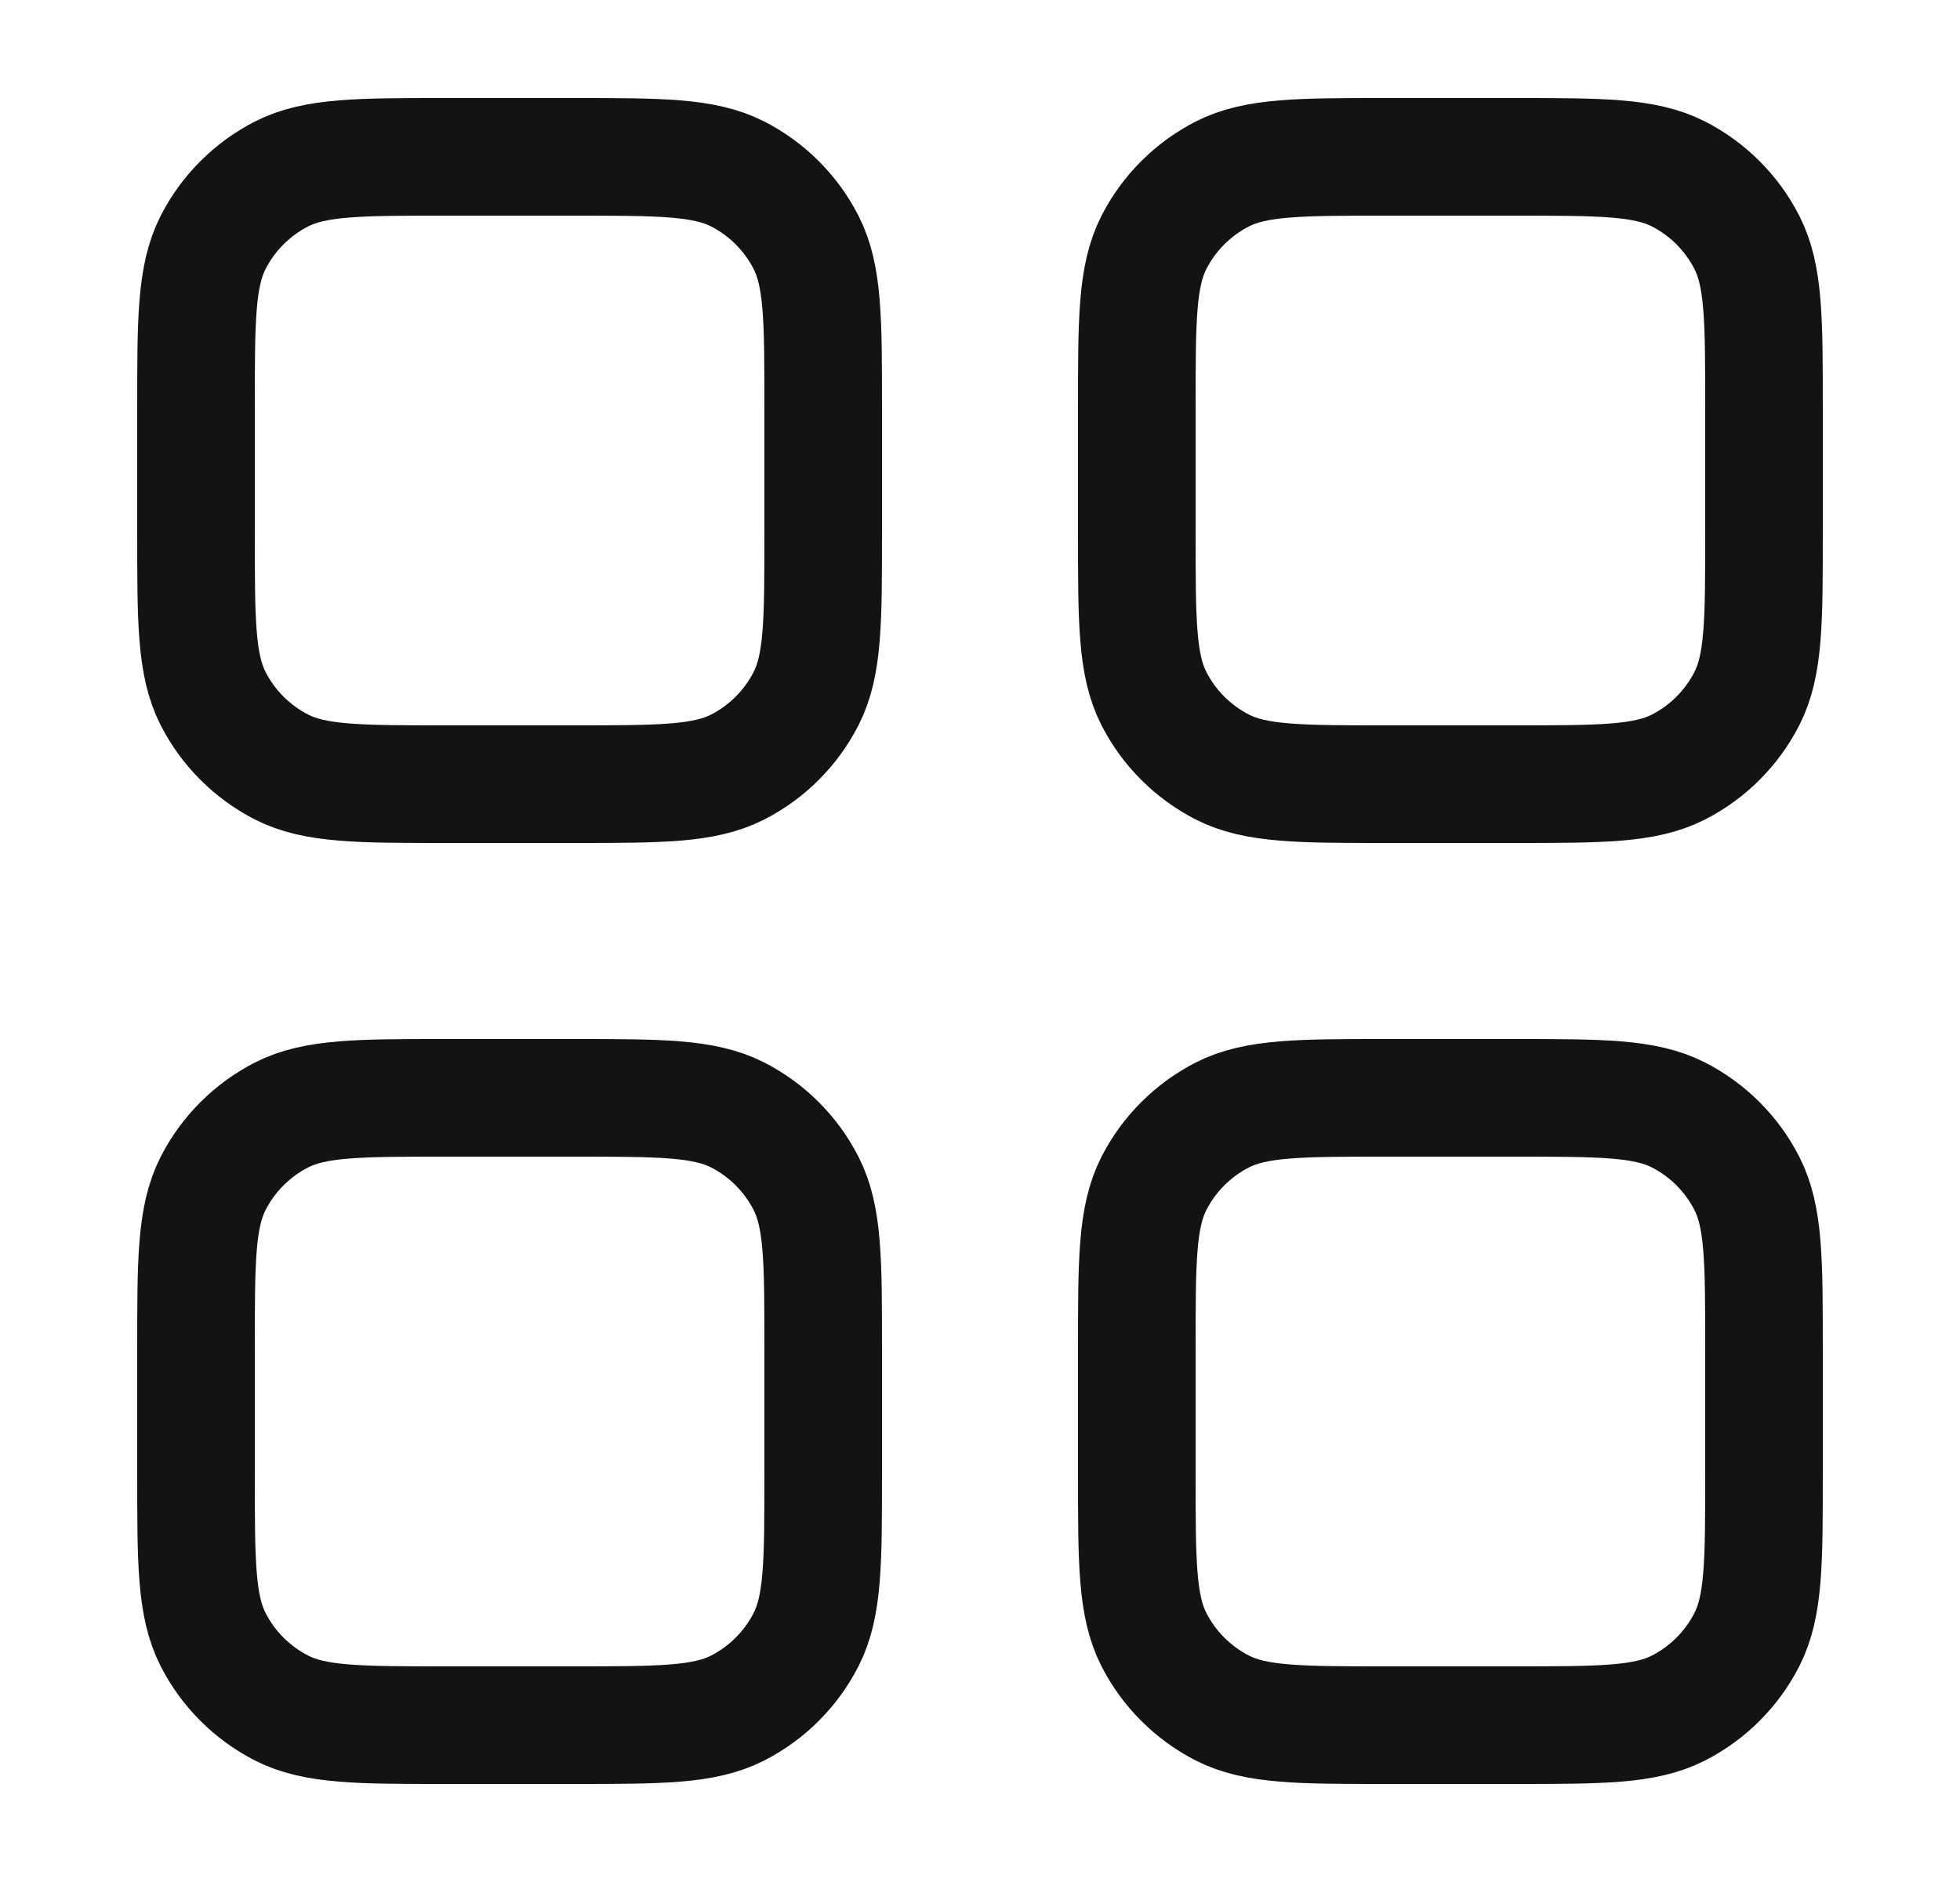 <svg xmlns="http://www.w3.org/2000/svg" width="25" height="24" viewBox="0 0 25 24" fill="none">
    <path d="M2.5 5.2C2.5 4.08 2.5 3.52 2.718 3.092C2.91 2.716 3.216 2.41 3.592 2.218C4.02 2 4.58 2 5.7 2H7.3C8.42 2 8.98 2 9.408 2.218C9.784 2.41 10.09 2.716 10.282 3.092C10.5 3.52 10.5 4.08 10.5 5.2V6.8C10.5 7.92 10.5 8.48 10.282 8.908C10.09 9.284 9.784 9.59 9.408 9.782C8.98 10 8.42 10 7.3 10H5.7C4.58 10 4.02 10 3.592 9.782C3.216 9.59 2.91 9.284 2.718 8.908C2.5 8.48 2.5 7.92 2.5 6.8V5.2Z" stroke="#131313" stroke-width="1.5" stroke-linecap="round" stroke-linejoin="round"/>
    <path d="M14.5 5.2C14.5 4.08 14.5 3.52 14.718 3.092C14.91 2.716 15.216 2.41 15.592 2.218C16.02 2 16.58 2 17.7 2H19.3C20.42 2 20.98 2 21.408 2.218C21.784 2.41 22.09 2.716 22.282 3.092C22.5 3.52 22.5 4.08 22.5 5.2V6.8C22.5 7.92 22.5 8.48 22.282 8.908C22.09 9.284 21.784 9.59 21.408 9.782C20.98 10 20.42 10 19.3 10H17.7C16.58 10 16.02 10 15.592 9.782C15.216 9.59 14.91 9.284 14.718 8.908C14.5 8.48 14.5 7.92 14.5 6.8V5.2Z" stroke="#131313" stroke-width="1.5" stroke-linecap="round" stroke-linejoin="round"/>
    <path d="M2.5 17.2C2.5 16.08 2.5 15.52 2.718 15.092C2.91 14.716 3.216 14.41 3.592 14.218C4.02 14 4.58 14 5.7 14H7.3C8.42 14 8.98 14 9.408 14.218C9.784 14.41 10.09 14.716 10.282 15.092C10.5 15.52 10.5 16.08 10.5 17.2V18.8C10.5 19.92 10.5 20.48 10.282 20.908C10.09 21.284 9.784 21.59 9.408 21.782C8.98 22 8.42 22 7.3 22H5.7C4.58 22 4.02 22 3.592 21.782C3.216 21.59 2.91 21.284 2.718 20.908C2.5 20.48 2.5 19.92 2.5 18.8V17.2Z" stroke="#131313" stroke-width="1.5" stroke-linecap="round" stroke-linejoin="round"/>
    <path d="M14.5 17.2C14.5 16.08 14.5 15.52 14.718 15.092C14.91 14.716 15.216 14.41 15.592 14.218C16.02 14 16.58 14 17.7 14H19.3C20.42 14 20.98 14 21.408 14.218C21.784 14.41 22.09 14.716 22.282 15.092C22.5 15.52 22.5 16.08 22.5 17.2V18.8C22.5 19.92 22.5 20.48 22.282 20.908C22.09 21.284 21.784 21.59 21.408 21.782C20.98 22 20.42 22 19.3 22H17.7C16.58 22 16.02 22 15.592 21.782C15.216 21.59 14.91 21.284 14.718 20.908C14.5 20.48 14.5 19.92 14.5 18.8V17.2Z" stroke="#131313" stroke-width="1.5" stroke-linecap="round" stroke-linejoin="round"/>
</svg>